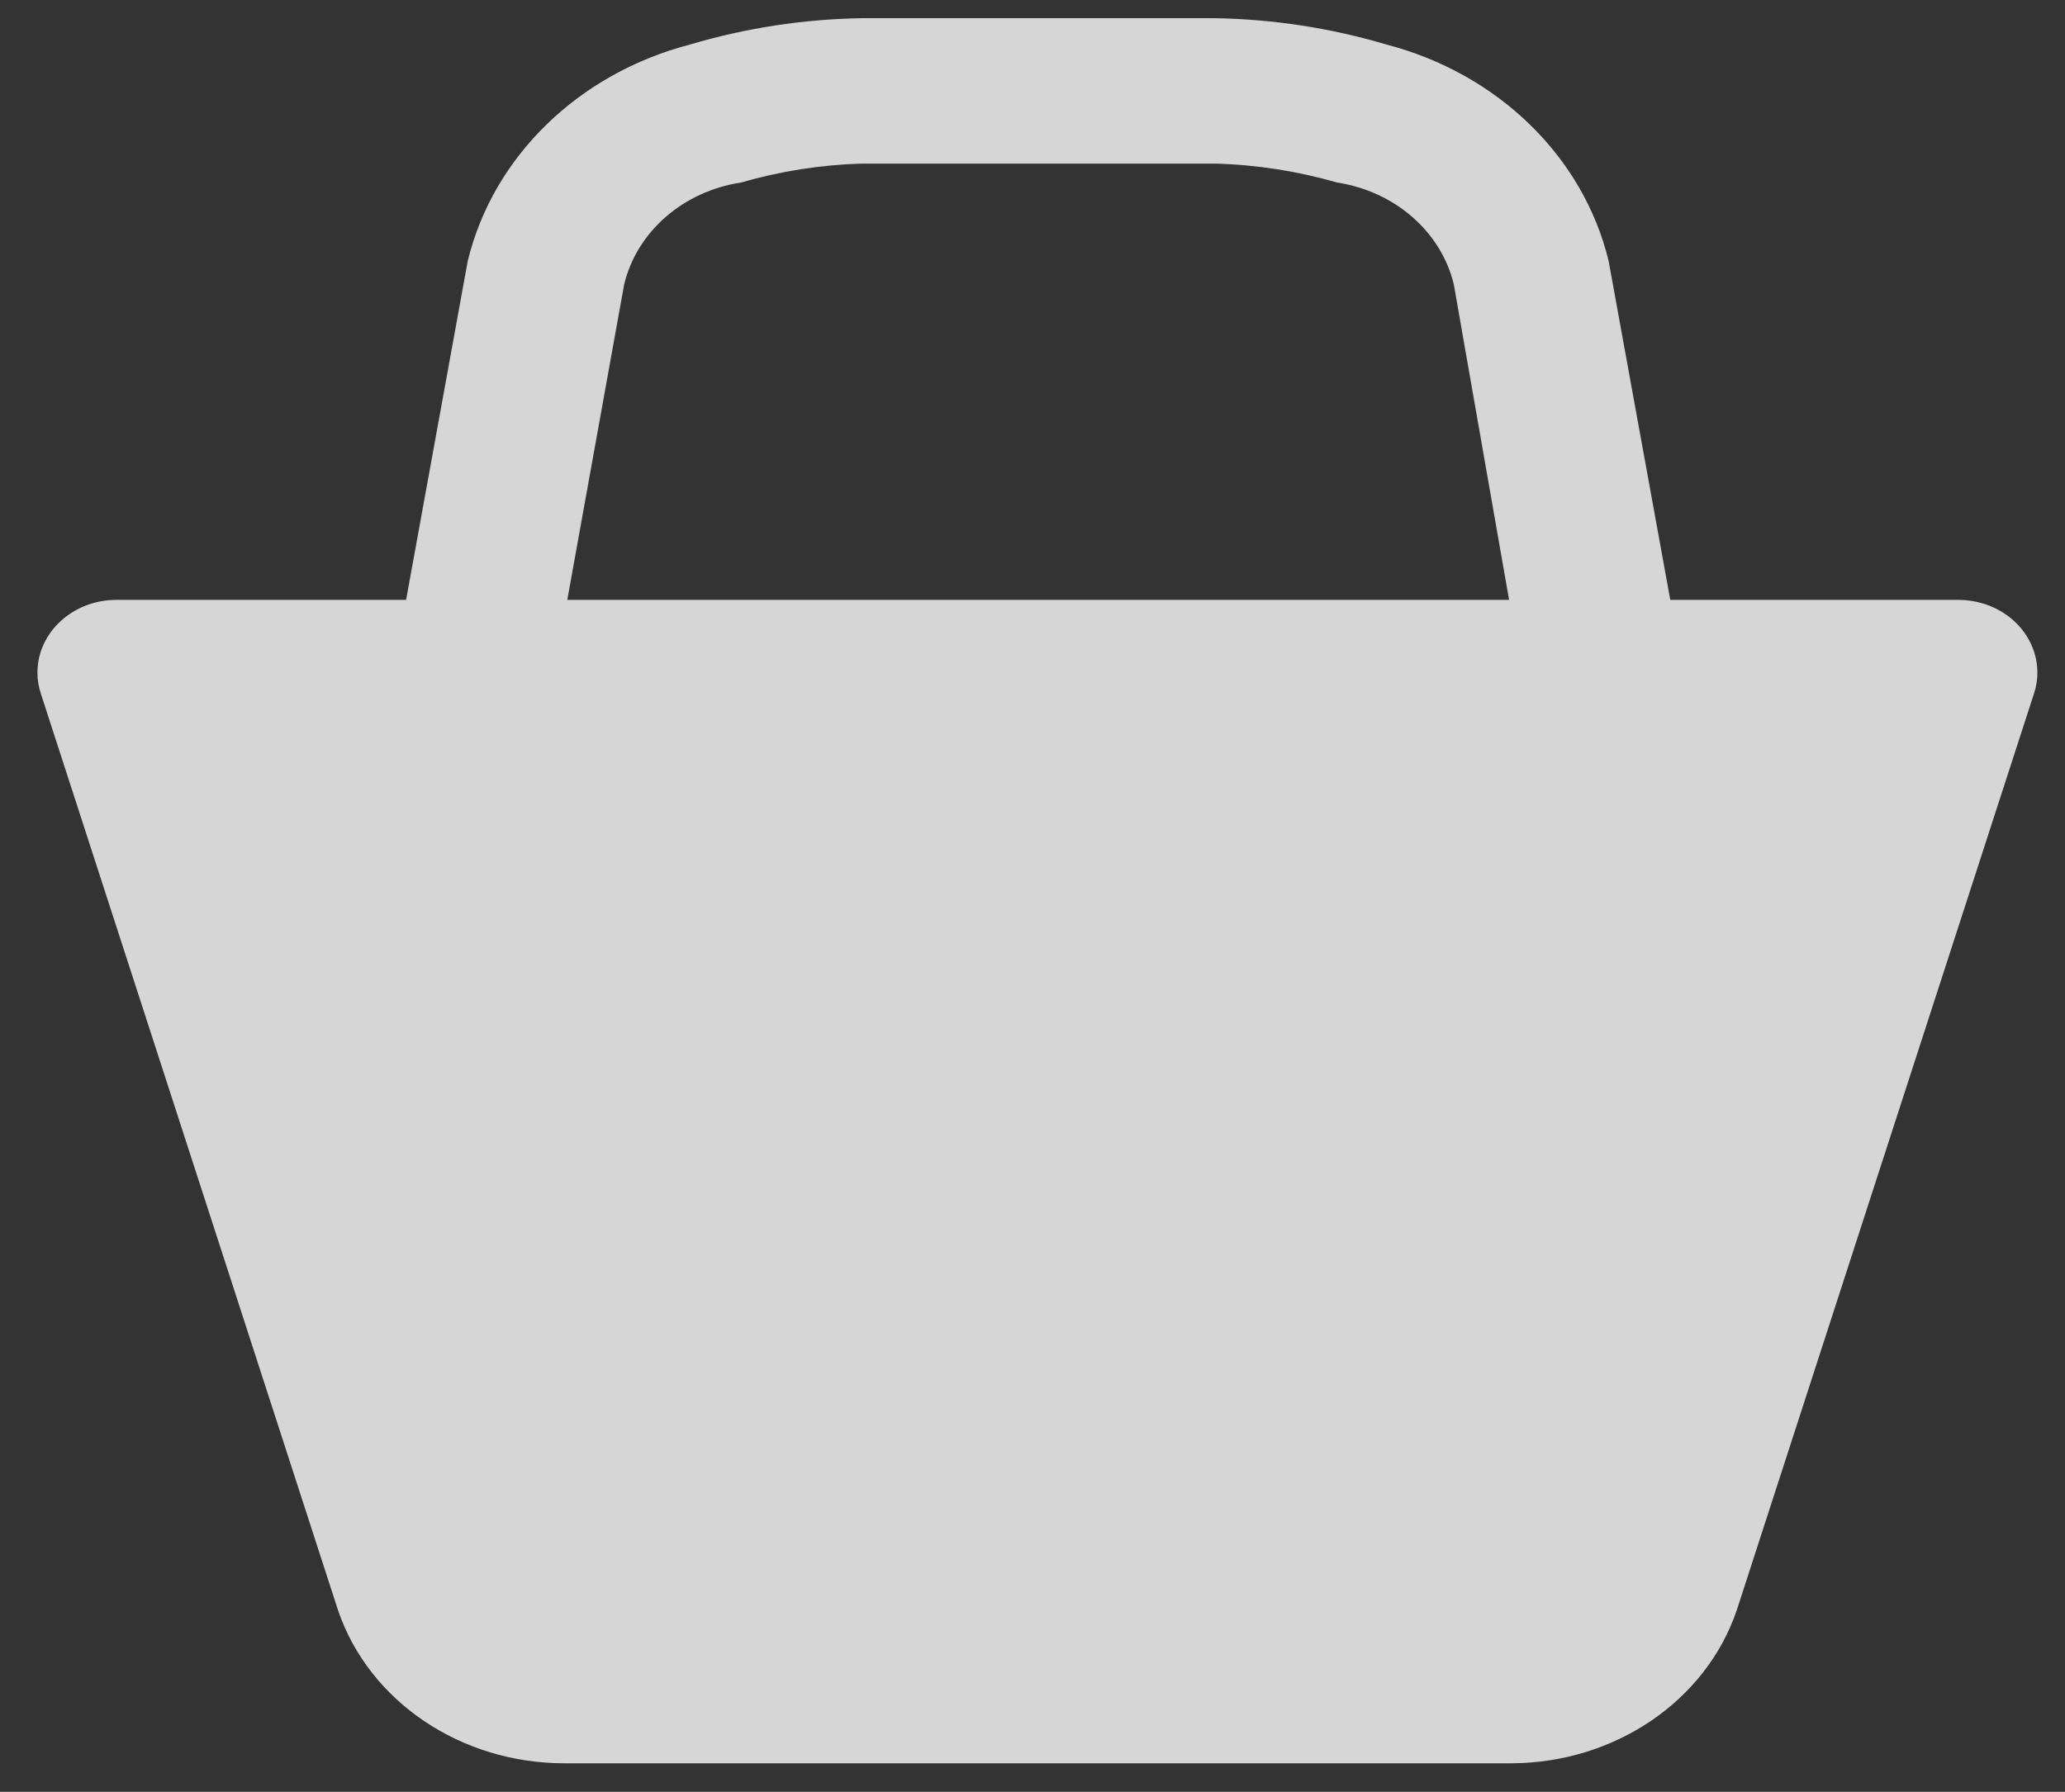 <svg width="53" height="46" viewBox="0 0 53 46" fill="none" xmlns="http://www.w3.org/2000/svg">
<rect x="0" y="0" width="53" height="46" fill="#333333" stroke="none"/>
<path d="M50.291 15.4H42.869L41.287 6.701C40.638 4.02 38.441 1.883 35.569 1.139C34.152 0.719 32.677 0.493 31.189 0.467H22.104C20.616 0.493 19.14 0.719 17.724 1.139C14.851 1.883 12.655 4.02 12.005 6.701L10.423 15.4H3.001C1.882 15.394 0.968 16.224 0.961 17.256C0.96 17.449 0.991 17.642 1.055 17.827L8.679 41.347C9.476 43.678 11.824 45.265 14.479 45.267H38.813C41.454 45.249 43.78 43.665 44.572 41.347L52.197 17.827C52.533 16.843 51.94 15.795 50.871 15.486C50.684 15.431 50.488 15.403 50.291 15.4ZM14.56 15.4L16.02 7.299C16.348 5.945 17.535 4.911 19.021 4.685C20.02 4.396 21.057 4.232 22.104 4.2H31.189C32.249 4.229 33.3 4.392 34.312 4.685C35.798 4.911 36.986 5.945 37.313 7.299L38.732 15.4H14.398H14.56Z" fill="white" fill-opacity="0.8"/>
</svg>
